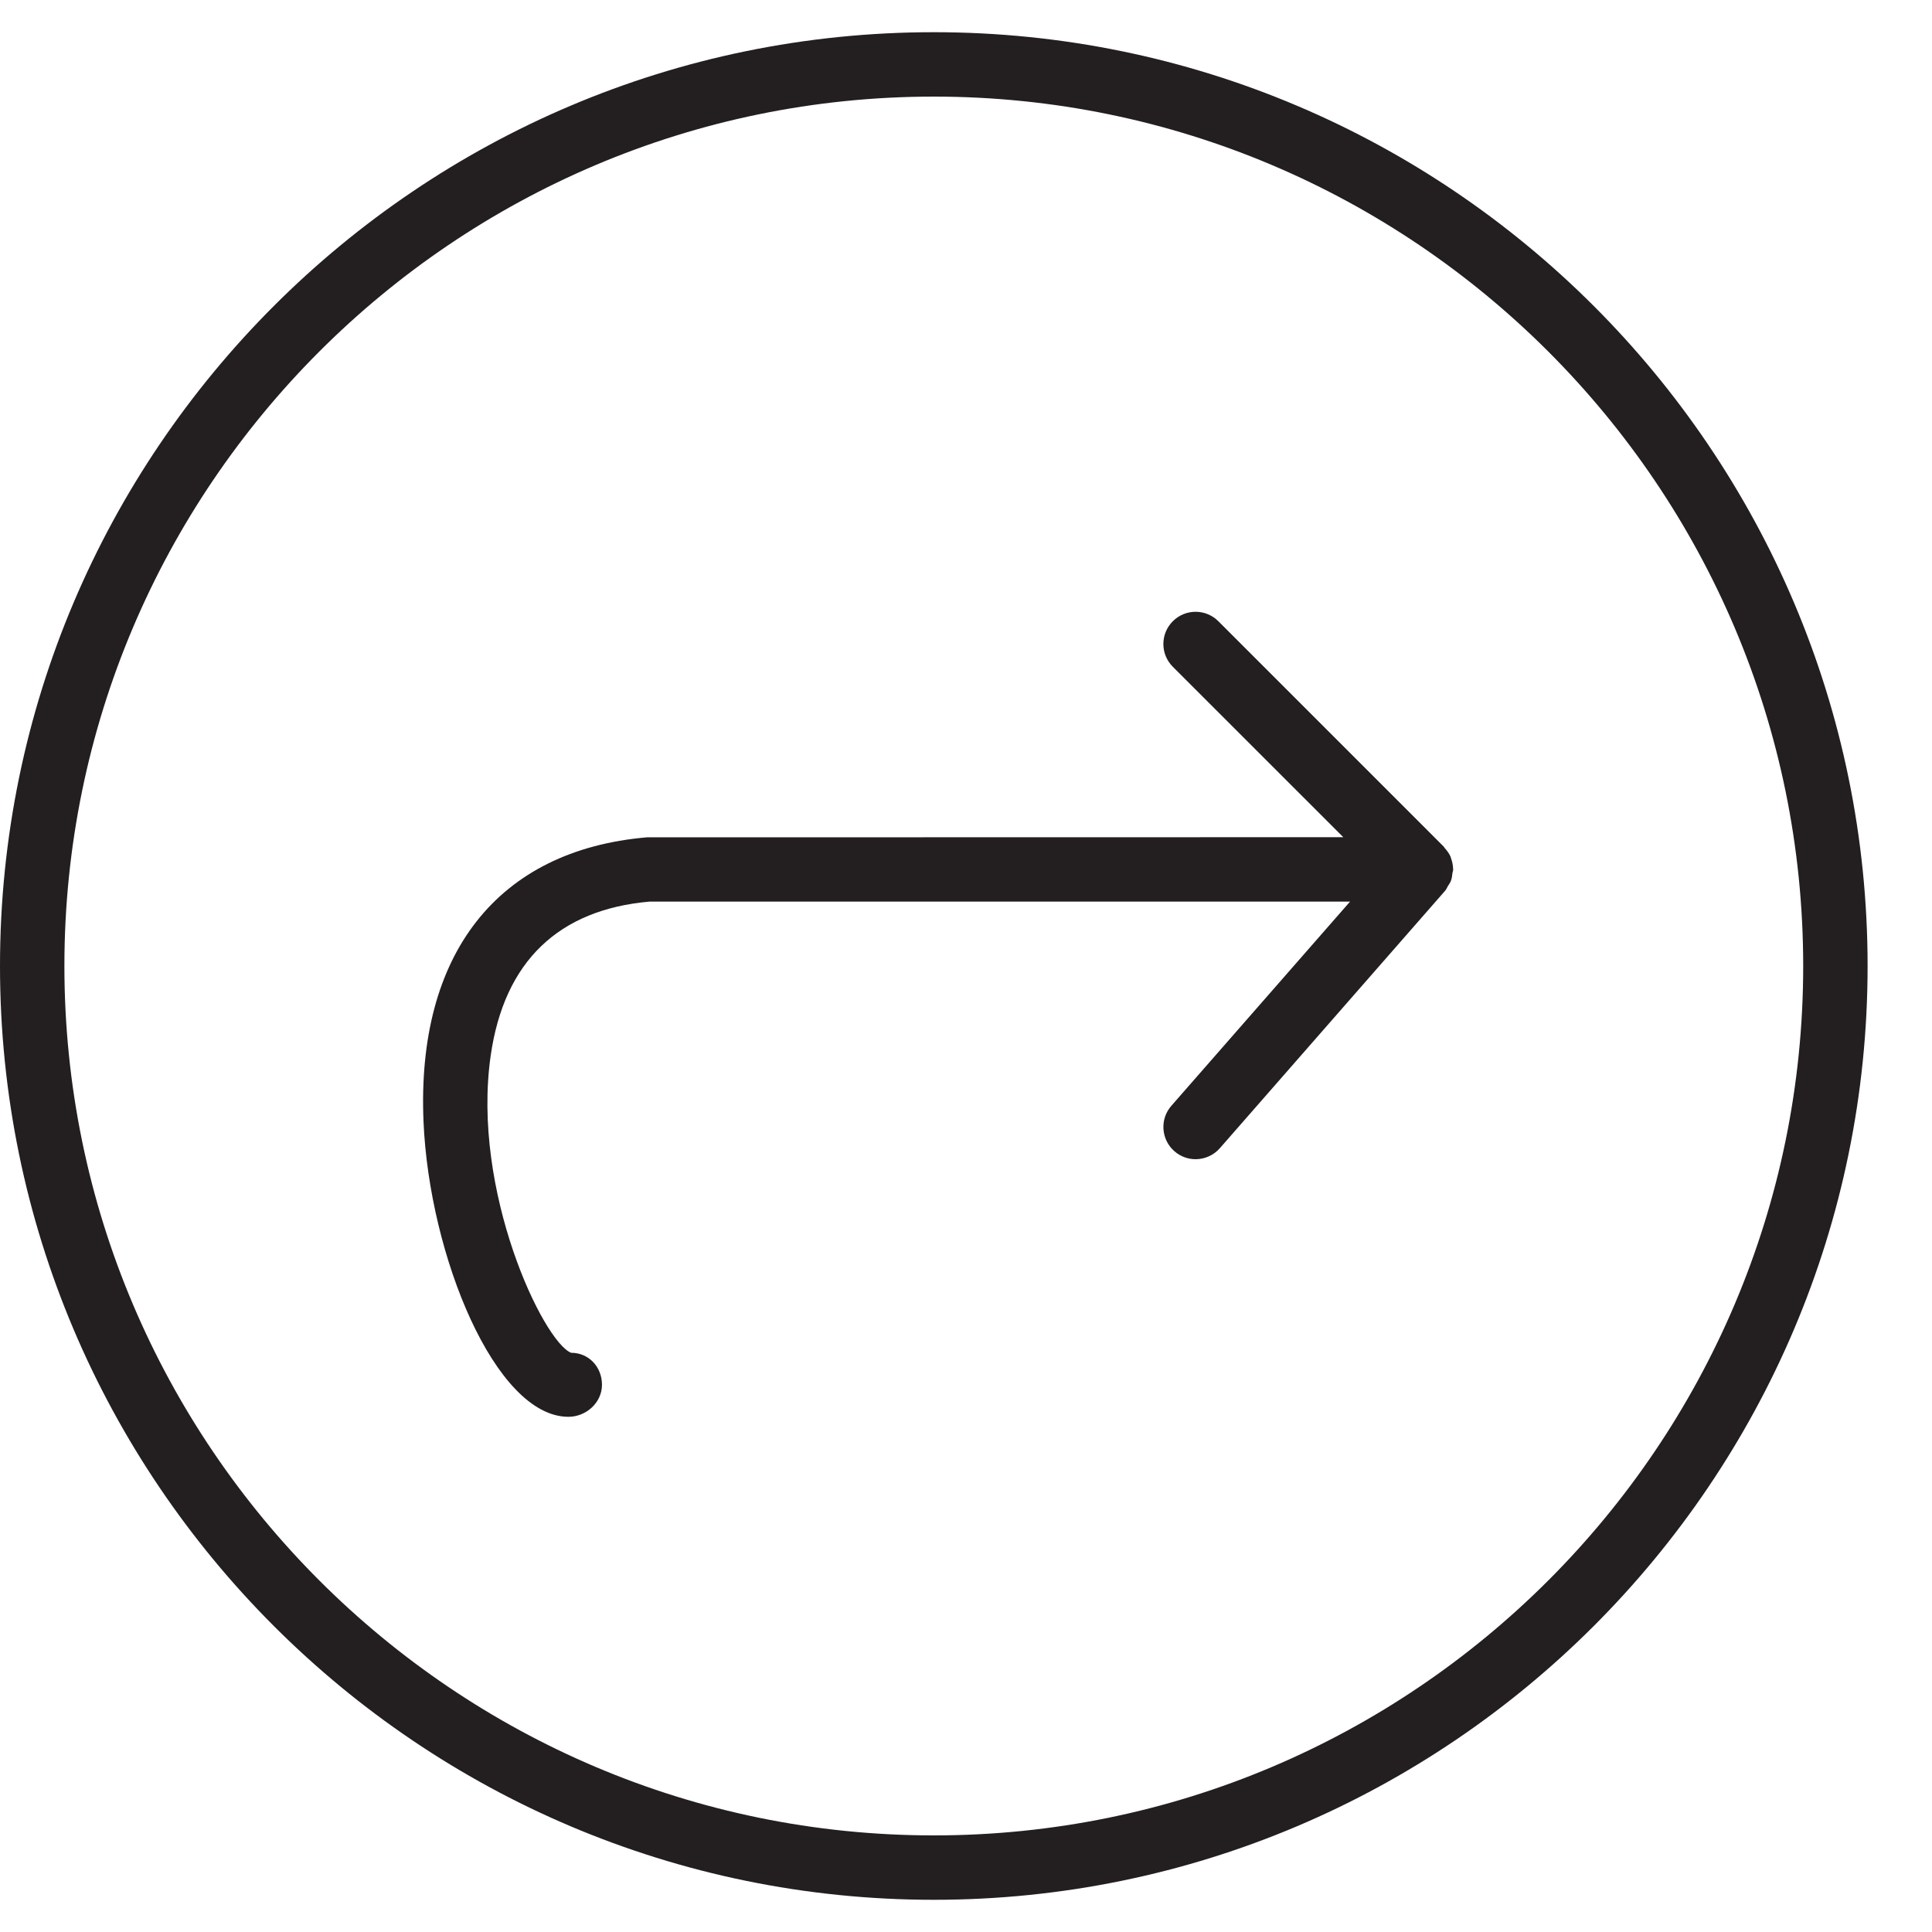 <?xml version="1.0" encoding="utf-8"?>
<!-- Generator: Adobe Illustrator 17.0.0, SVG Export Plug-In . SVG Version: 6.00 Build 0)  -->
<!DOCTYPE svg PUBLIC "-//W3C//DTD SVG 1.1//EN" "http://www.w3.org/Graphics/SVG/1.1/DTD/svg11.dtd">
<svg version="1.1" id="Layer_1" xmlns="http://www.w3.org/2000/svg" xmlns:xlink="http://www.w3.org/1999/xlink" x="0px" y="0px"
	 width="60px" height="60px" viewBox="0 0 60 60" enable-background="new 0 0 60 60" xml:space="preserve">
<g>
	<path fill="#231F20" d="M29,1C13.009,1,0,14.009,0,30s13.009,29,29,29c15.991,0,29-13.009,29-29S44.991,1,29,1z M29,57
		C14.112,57,2,44.888,2,30S14.112,3,29,3s27,12.112,27,27S43.888,57,29,57z"/>
	<path fill="#231F20" d="M45.107,27.114C45.112,27.075,45.13,27.04,45.13,27c0-0.006-0.003-0.01-0.003-0.016
		c-0.002-0.117-0.027-0.233-0.069-0.343c-0.004-0.01-0.003-0.021-0.007-0.031c-0.042-0.099-0.109-0.189-0.184-0.273
		c-0.012-0.013-0.017-0.031-0.03-0.044l-7-7c-0.391-0.391-1.023-0.391-1.414,0c-0.391,0.391-0.391,1.023,0,1.414L41.717,26
		l-21.629,0.004c-4.632,0.399-7.16,3.619-6.935,8.834c0.178,4.15,2.226,9.162,4.5,9.162c0.552,0,1.042-0.442,1.042-0.994
		c0-0.552-0.406-0.994-0.958-0.994c-0.862-0.337-3.105-5.024-2.497-9.237c0.421-2.92,2.11-4.528,4.934-4.775h21.753l-5.549,6.341
		c-0.364,0.416-0.322,1.047,0.094,1.411C36.662,35.919,36.896,36,37.13,36c0.278,0,0.555-0.116,0.753-0.341l7-8
		c0.037-0.042,0.053-0.094,0.082-0.14c0.033-0.053,0.07-0.101,0.093-0.16C45.089,27.279,45.098,27.197,45.107,27.114z"/>
</g>
</svg>
